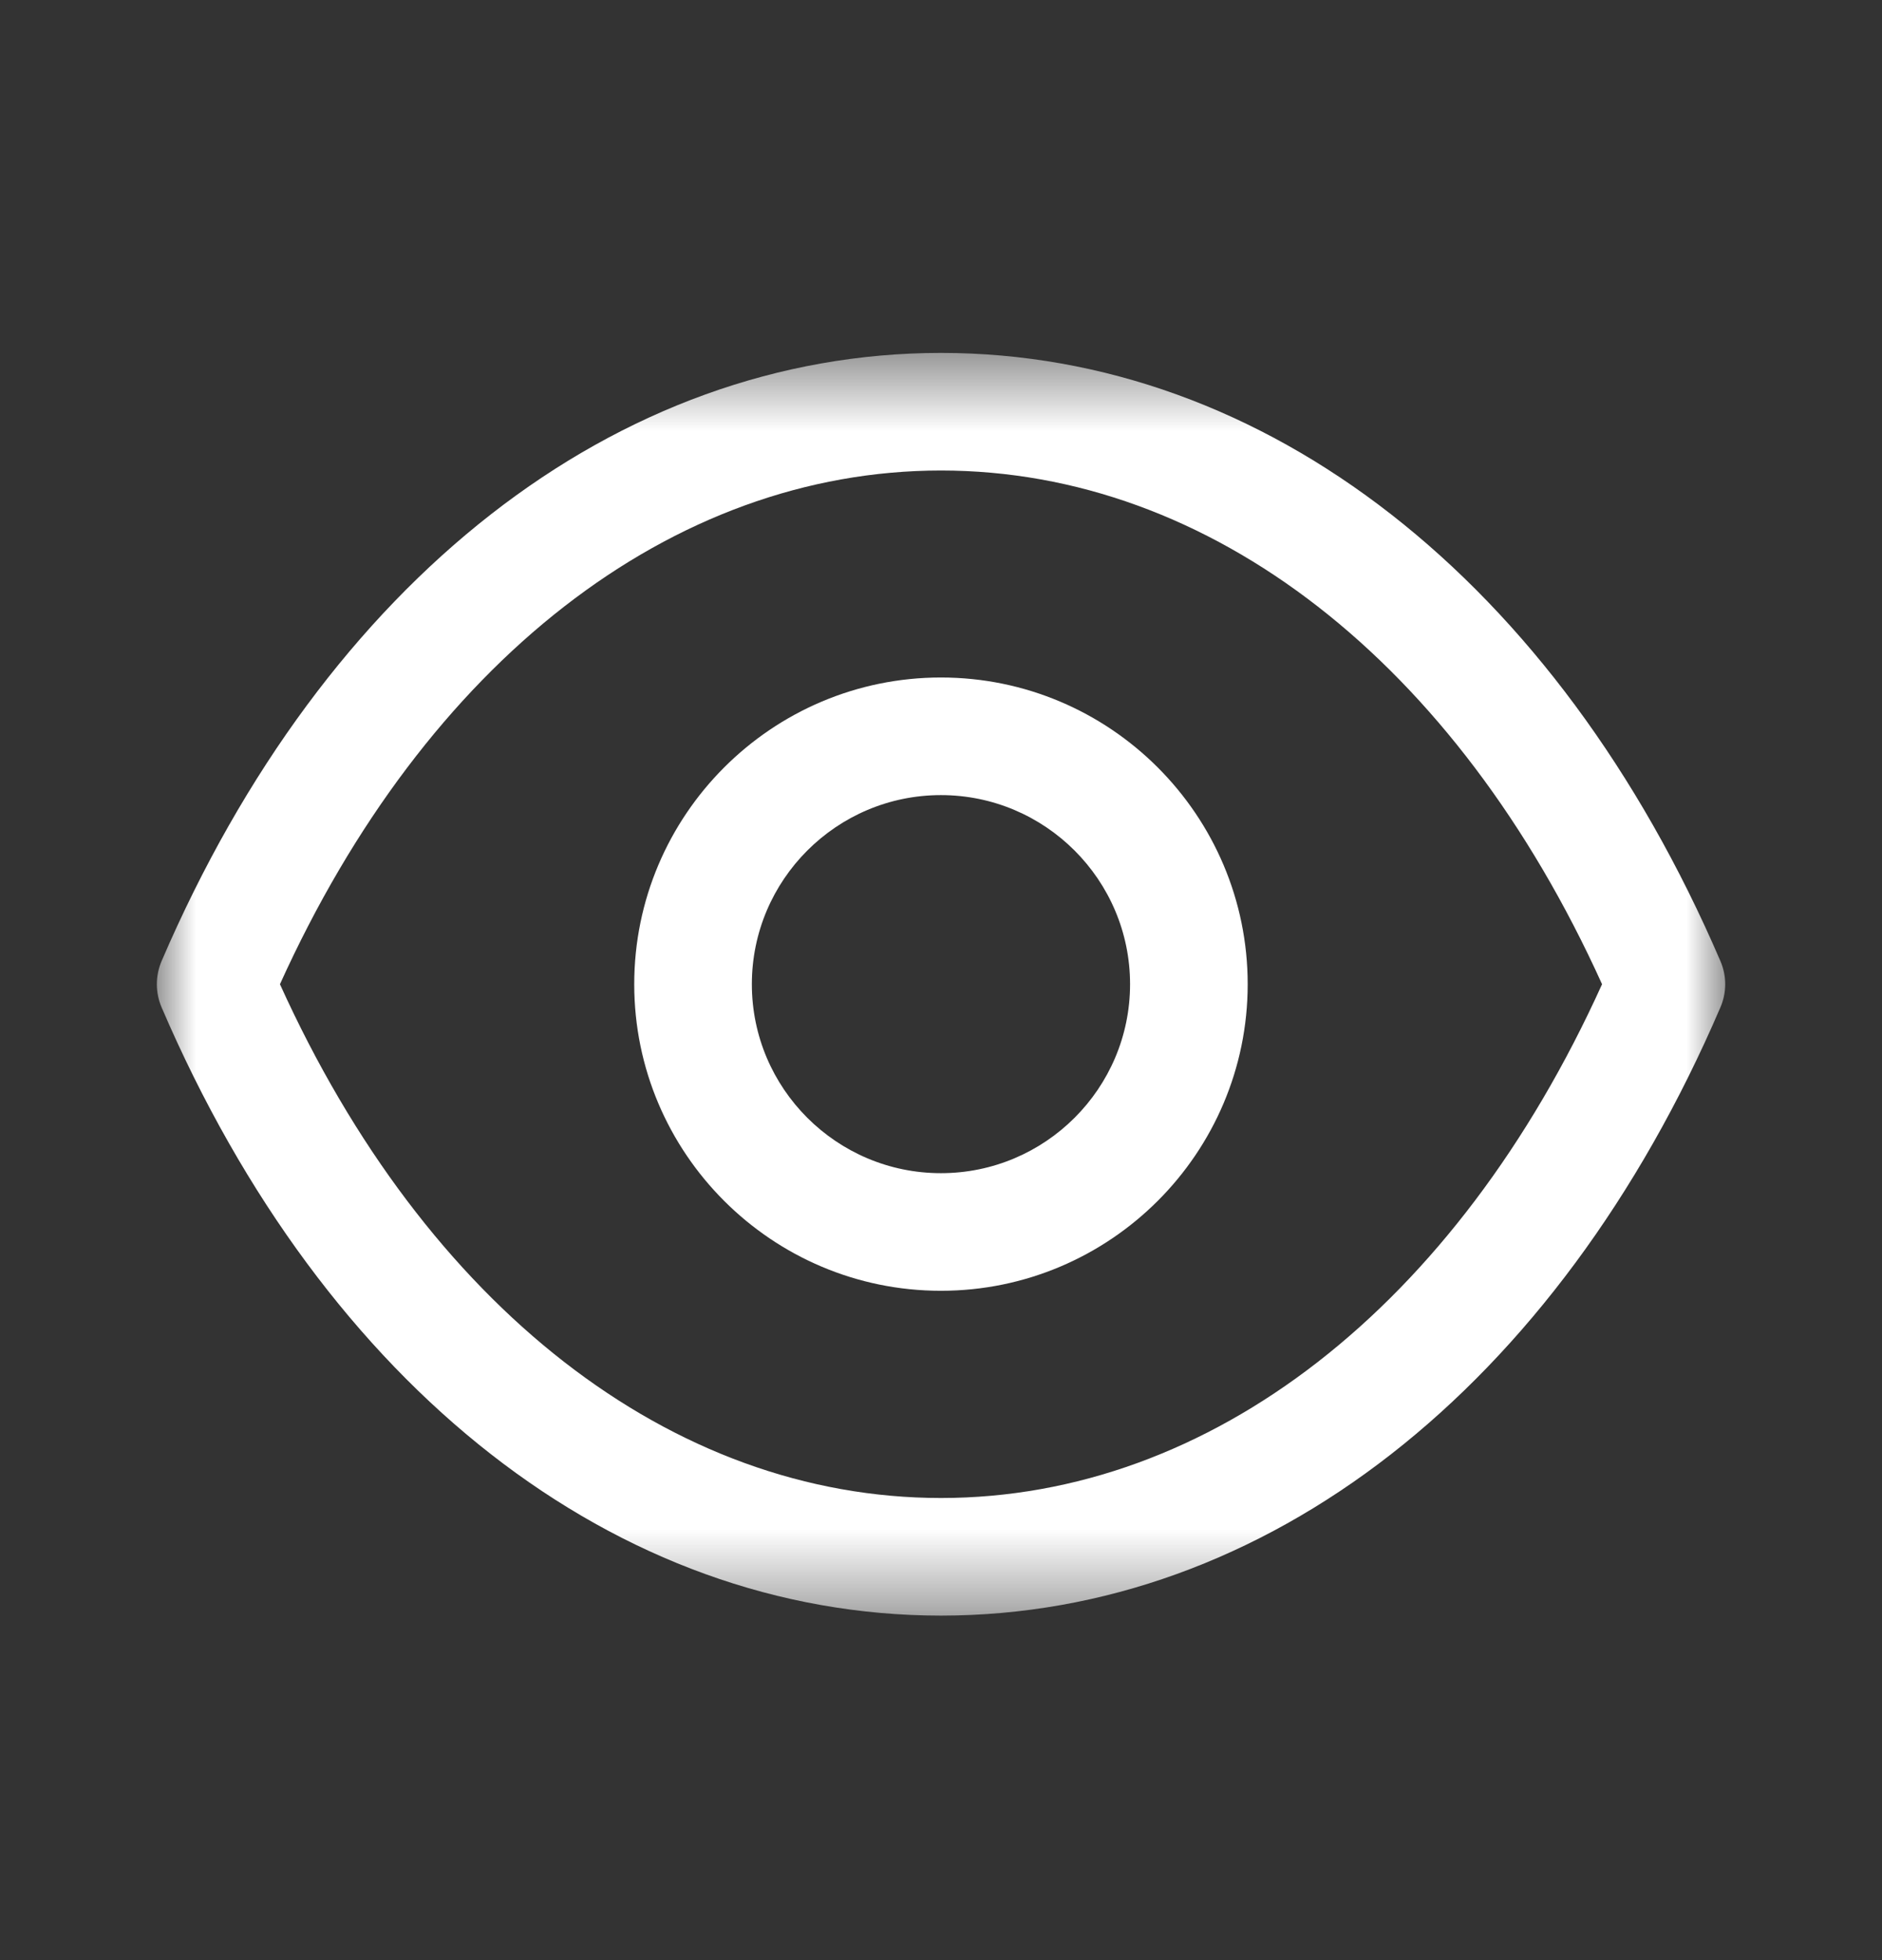 <svg width="24" height="25" viewBox="0 0 24 25" fill="none" xmlns="http://www.w3.org/2000/svg">
<rect x="0" y="0" width="24" height="25" fill="#333333" stroke="none"/>
<path fill-rule="evenodd" clip-rule="evenodd" d="M11.999 10.141C10.669 10.141 9.588 11.223 9.588 12.553C9.588 13.882 10.669 14.963 11.999 14.963C13.329 14.963 14.411 13.882 14.411 12.553C14.411 11.223 13.329 10.141 11.999 10.141M11.999 16.463C9.842 16.463 8.088 14.709 8.088 12.553C8.088 10.396 9.842 8.641 11.999 8.641C14.156 8.641 15.911 10.396 15.911 12.553C15.911 14.709 14.156 16.463 11.999 16.463" fill="white"/>
<mask id="mask0_5_7311" style="mask-type:luminance" maskUnits="userSpaceOnUse" x="2" y="4" width="20" height="17">
<path fill-rule="evenodd" clip-rule="evenodd" d="M2 4.5H22V20.605H2V4.5Z" fill="white"/>
</mask>
<g mask="url(#mask0_5_7311)">
<path fill-rule="evenodd" clip-rule="evenodd" d="M3.57 12.553C5.43 16.662 8.563 19.105 12 19.106C15.437 19.105 18.57 16.662 20.43 12.553C18.57 8.445 15.437 6.002 12 6.001C8.564 6.002 5.43 8.445 3.57 12.553V12.553ZM12.002 20.606H11.998H11.997C7.861 20.603 4.147 17.704 2.061 12.849C1.98 12.66 1.98 12.446 2.061 12.257C4.147 7.403 7.862 4.504 11.997 4.501C11.999 4.5 11.999 4.5 12 4.501C12.002 4.5 12.002 4.5 12.003 4.501C16.139 4.504 19.853 7.403 21.939 12.257C22.021 12.446 22.021 12.66 21.939 12.849C19.854 17.704 16.139 20.603 12.003 20.606H12.002Z" fill="white"/>
</g>
</svg>
